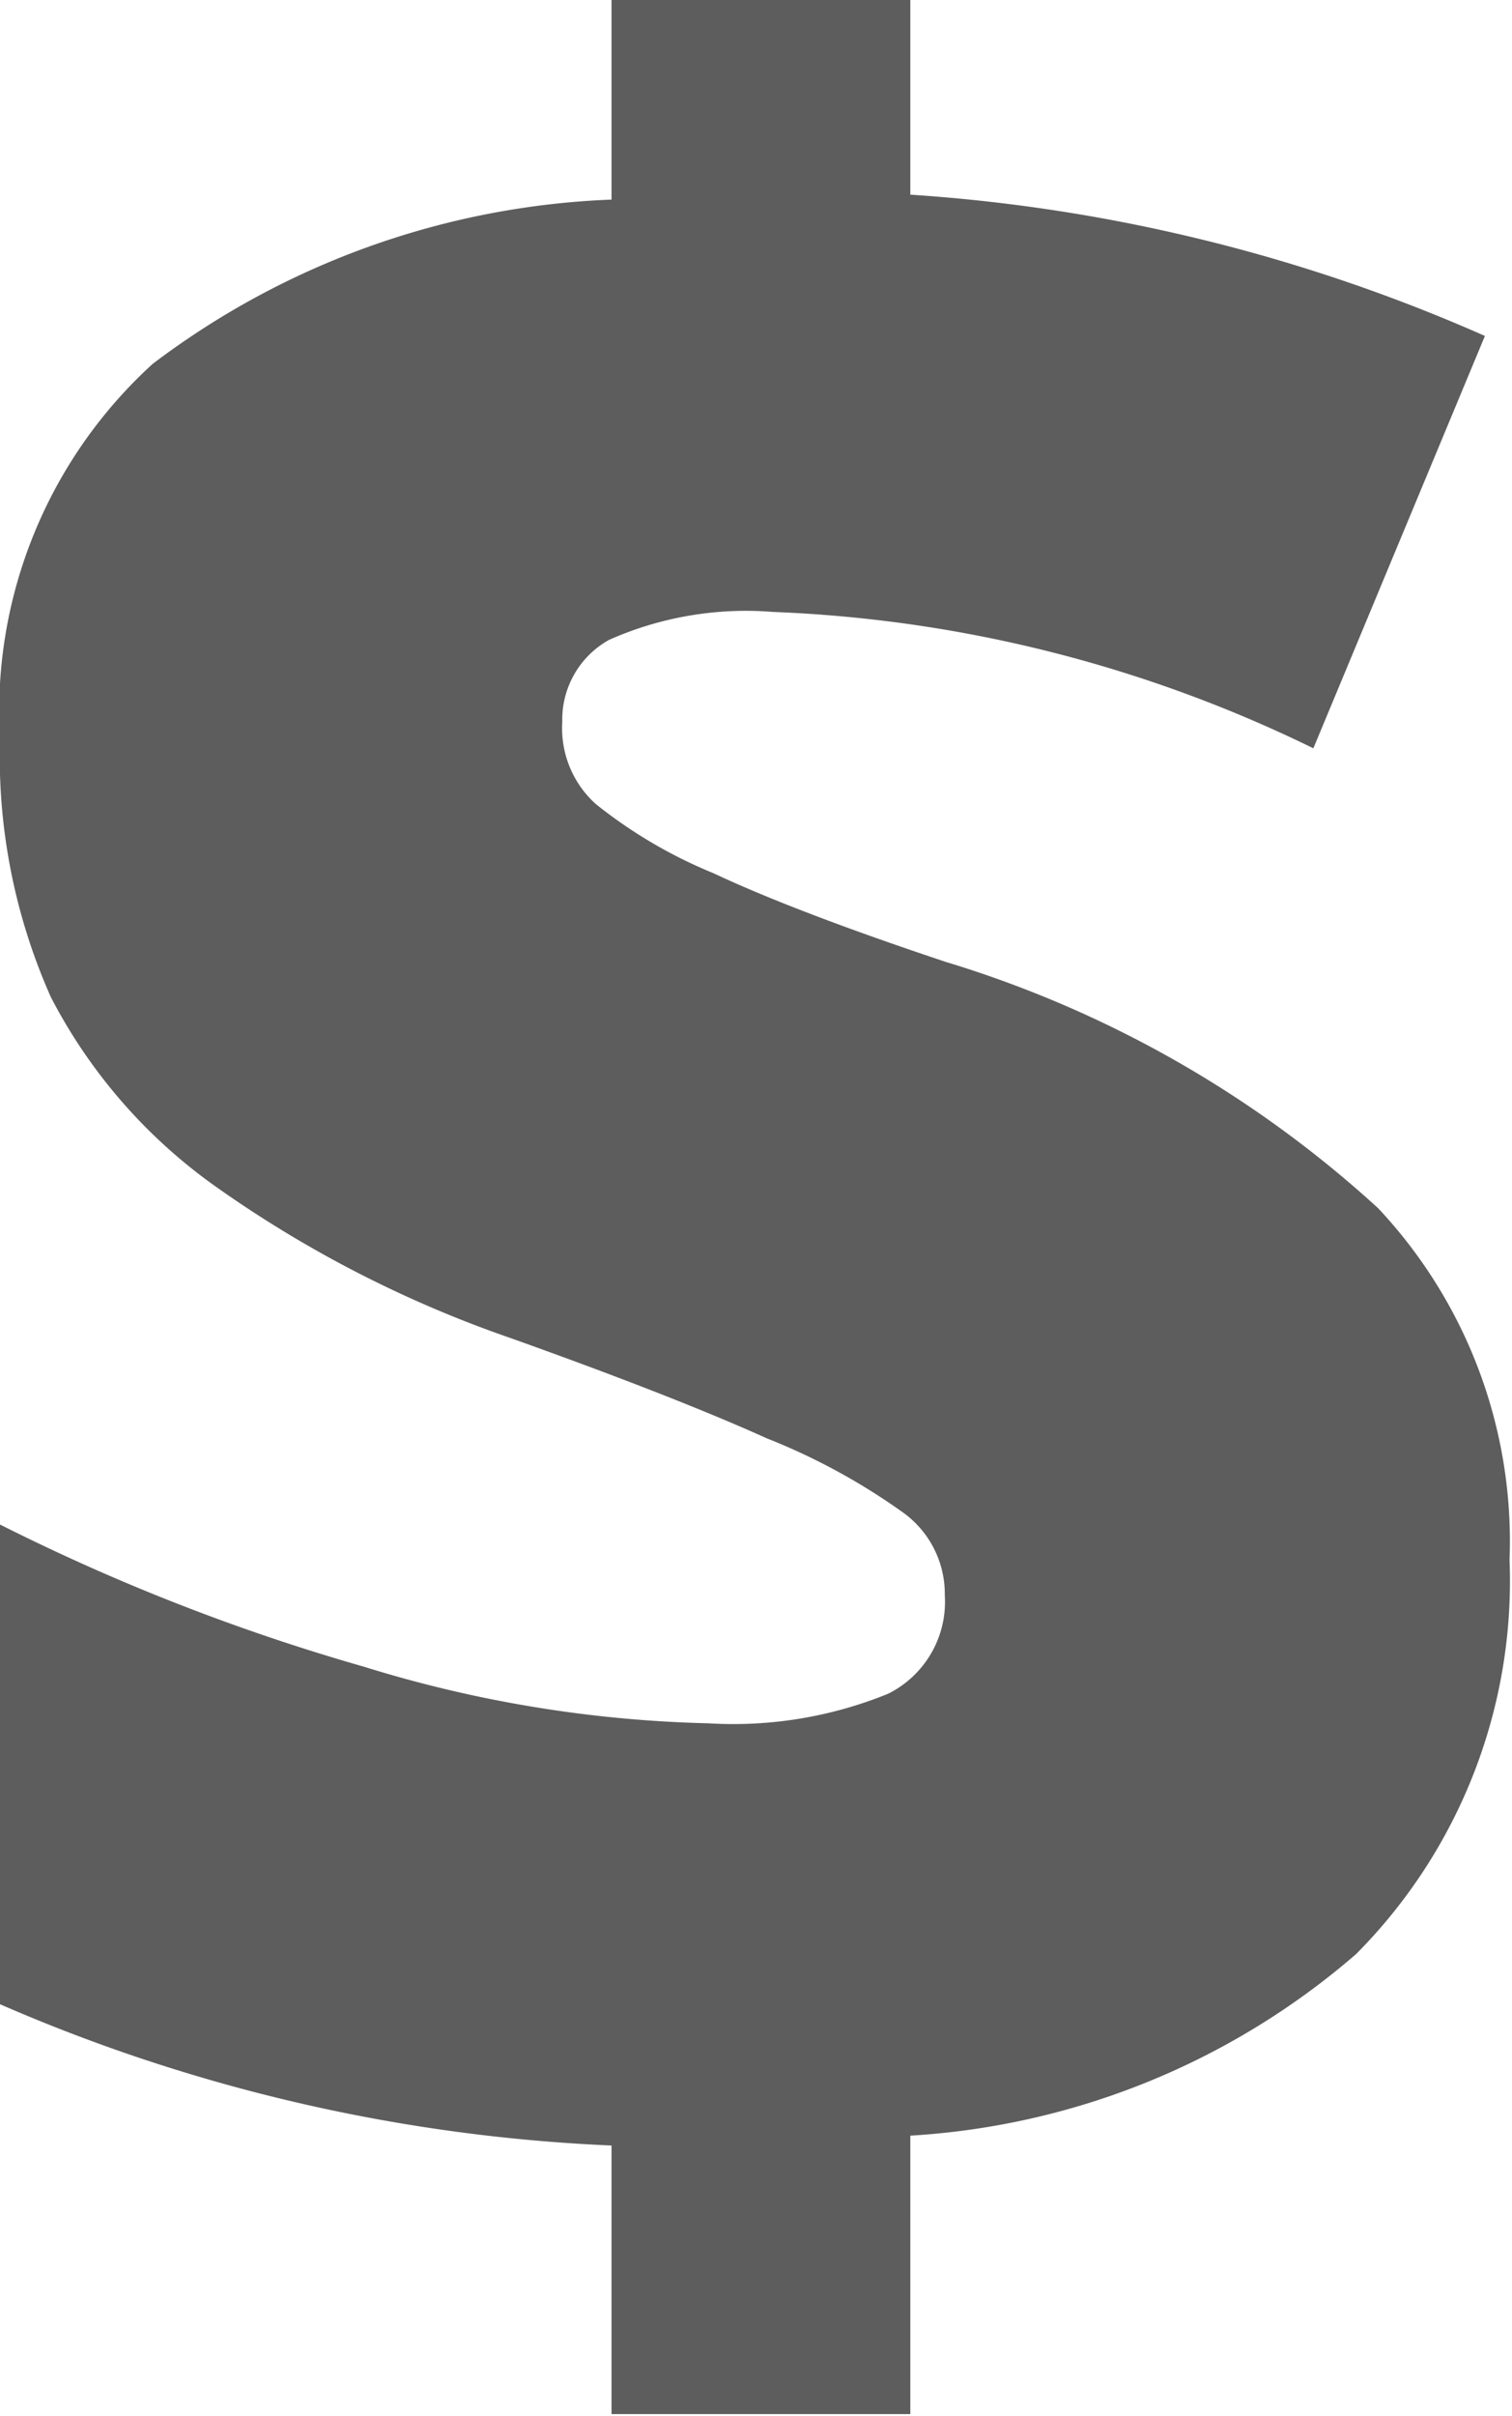 <svg xmlns="http://www.w3.org/2000/svg" viewBox="0 0 18.42 29.41"><defs><style>.cls-1{fill:#5d5d5d;}</style></defs><title>dollarSign</title><g id="Layer_2" data-name="Layer 2"><g id="Layer_1-2" data-name="Layer 1"><path class="cls-1" d="M7.45,26.12A20.9,20.9,0,0,1,0,24.4V18.56a25.33,25.33,0,0,0,4.43,1.73,15.33,15.33,0,0,0,4.2.69,5,5,0,0,0,2.19-.36,1.25,1.25,0,0,0,.69-1.2,1.22,1.22,0,0,0-.5-1,7.75,7.75,0,0,0-1.67-.91Q8.21,17,6.22,16.29a14.28,14.28,0,0,1-3.6-1.85,6.47,6.47,0,0,1-2-2.3A7.19,7.19,0,0,1,0,9,5.72,5.72,0,0,1,1.86,4.43a9.88,9.88,0,0,1,5.59-2V0h3.64V2.37a20.63,20.63,0,0,1,7,1.72L16,9.11A16.4,16.4,0,0,0,9.42,7.45a4.11,4.11,0,0,0-2,.34,1.11,1.11,0,0,0-.57,1,1.24,1.24,0,0,0,.41,1,5.81,5.81,0,0,0,1.43.84q1,.47,2.83,1.08a13.68,13.68,0,0,1,5.27,3,5.92,5.92,0,0,1,1.6,4.28,6.44,6.44,0,0,1-1.87,4.8A9.12,9.12,0,0,1,11.09,26v3.39H7.45Z"/></g></g></svg>